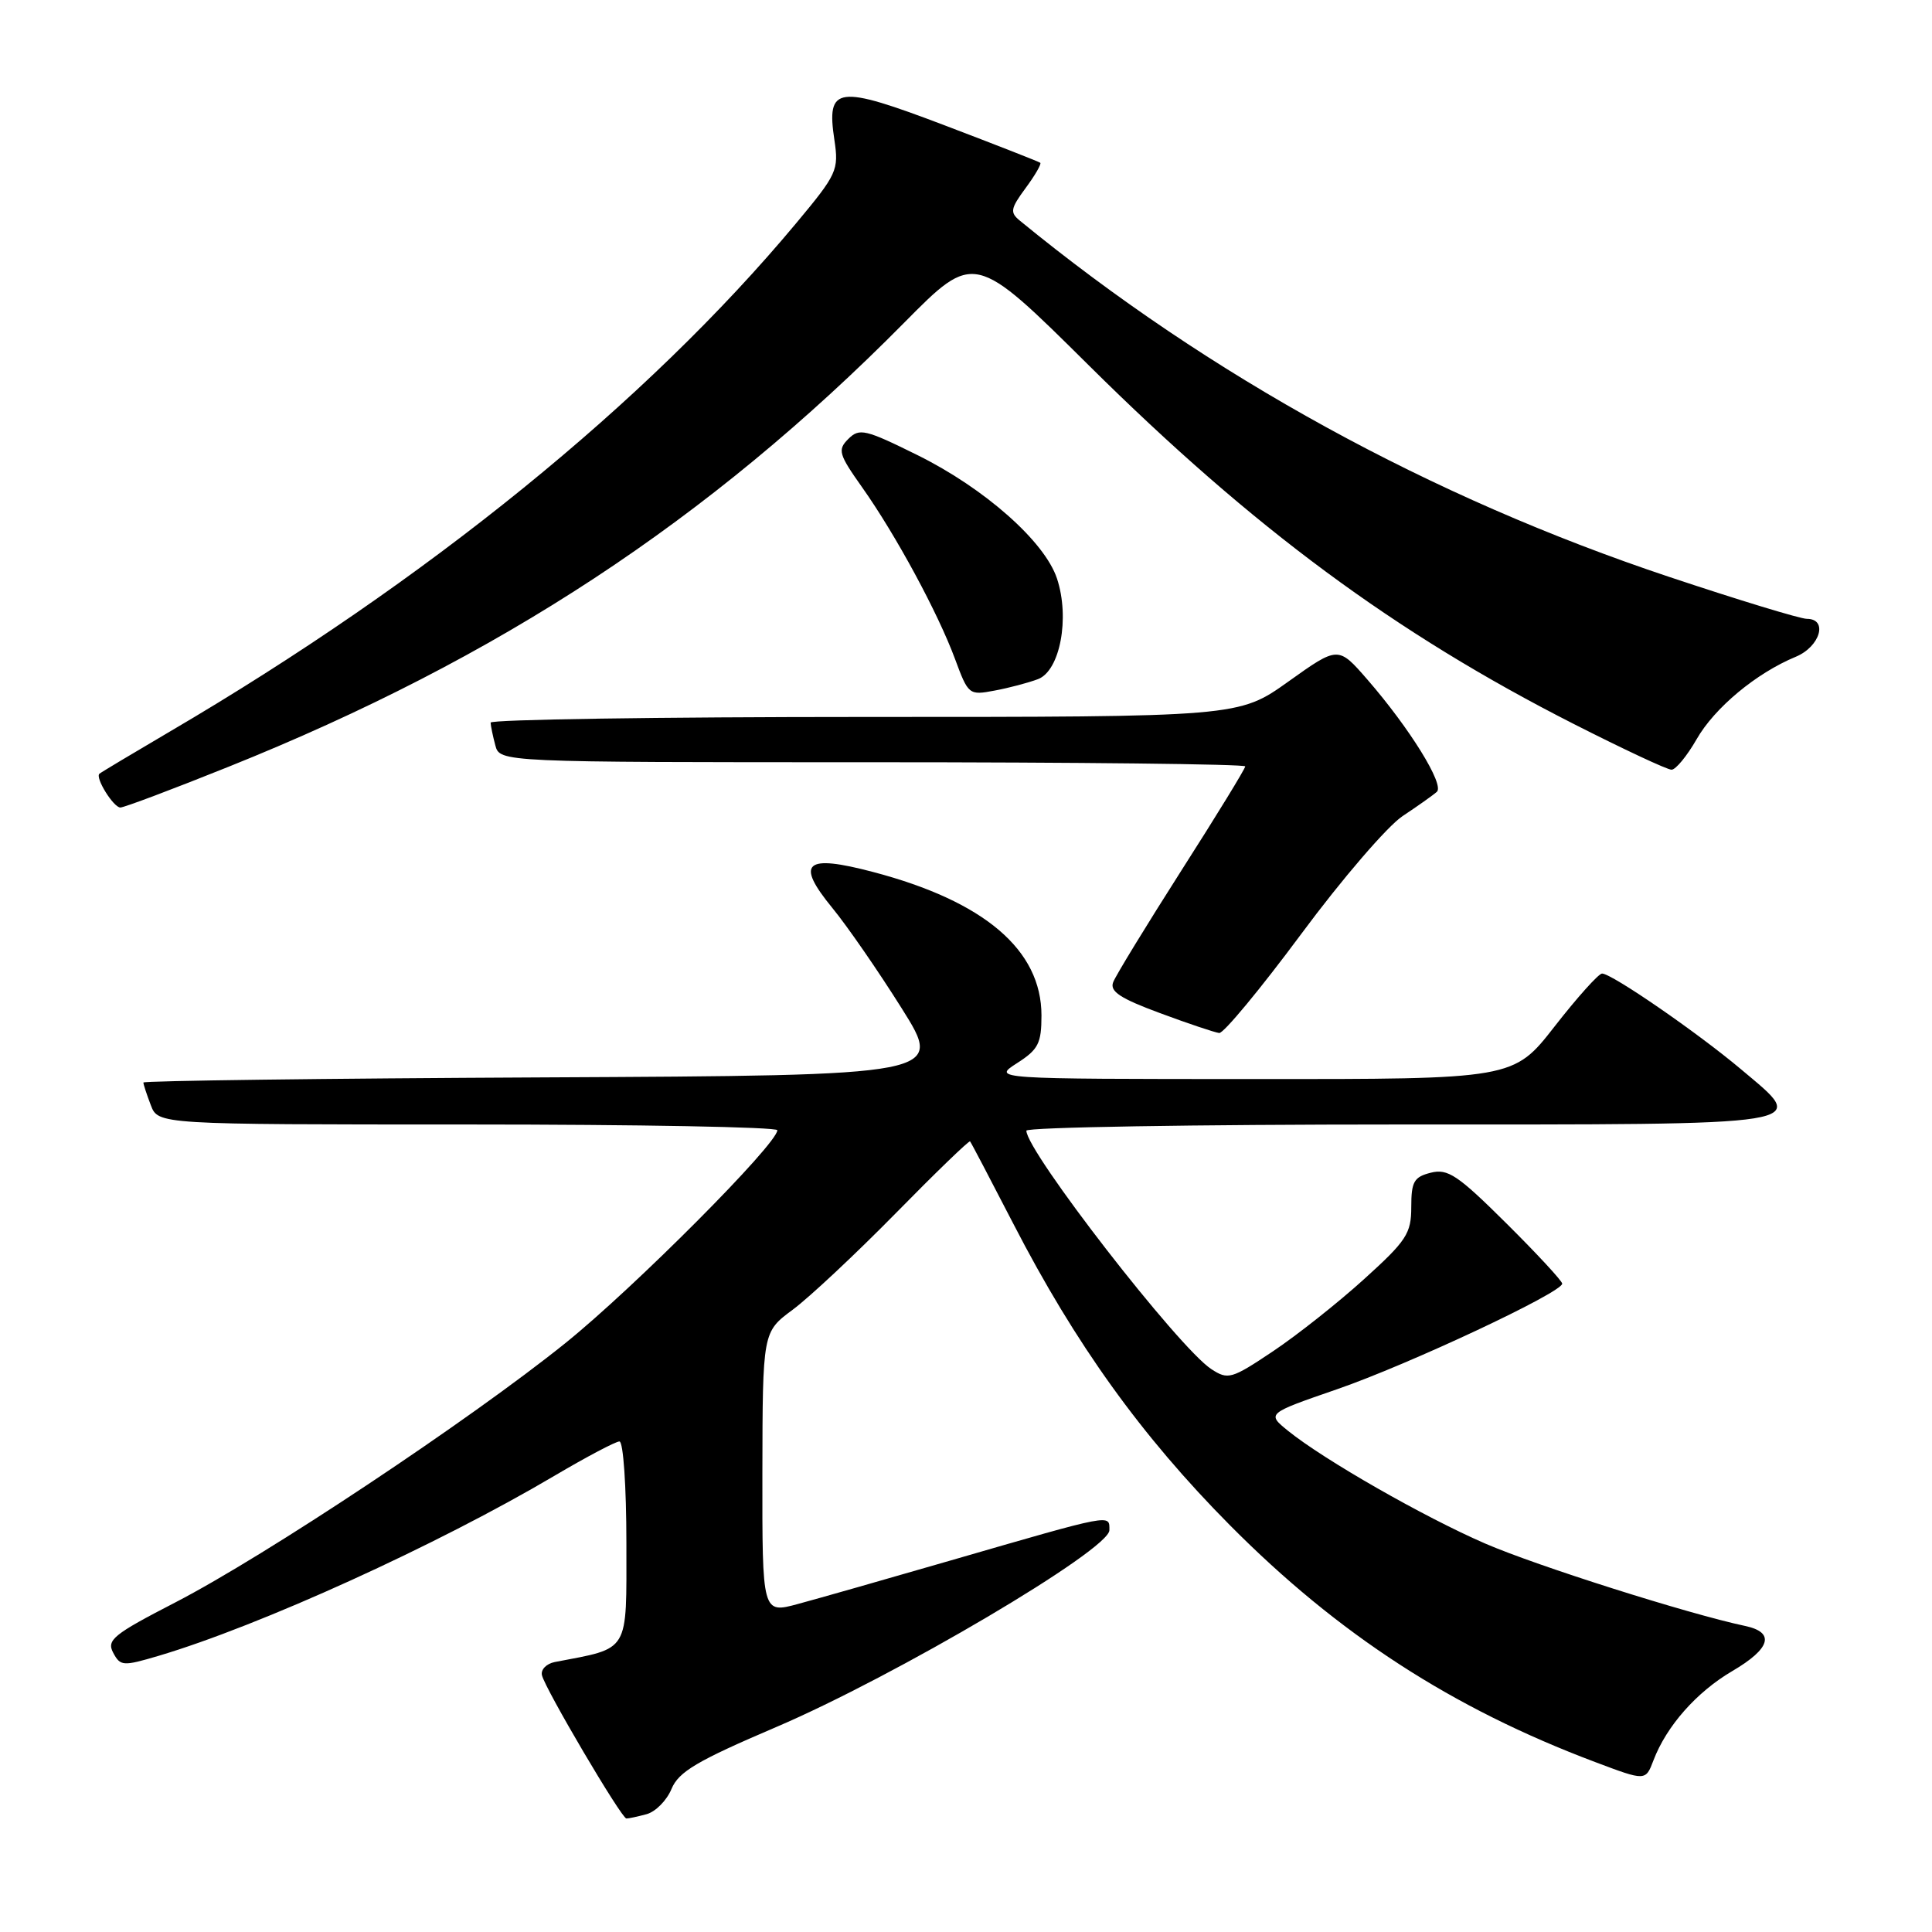 <?xml version="1.0" encoding="UTF-8" standalone="no"?>
<!DOCTYPE svg PUBLIC "-//W3C//DTD SVG 1.1//EN" "http://www.w3.org/Graphics/SVG/1.1/DTD/svg11.dtd" >
<svg xmlns="http://www.w3.org/2000/svg" xmlns:xlink="http://www.w3.org/1999/xlink" version="1.1" viewBox="0 0 256 256">
 <g >
 <path fill="currentColor"
d=" M 85.67 240.39 C 86.86 240.07 88.35 238.57 88.98 237.04 C 89.93 234.76 92.35 233.33 102.81 228.86 C 118.62 222.11 147.00 205.35 147.00 202.76 C 147.00 200.62 147.63 200.50 126.00 206.76 C 117.47 209.23 108.36 211.83 105.75 212.53 C 101.00 213.82 101.00 213.82 101.02 195.16 C 101.05 176.50 101.05 176.50 105.03 173.55 C 107.22 171.93 113.35 166.19 118.66 160.79 C 123.96 155.39 128.41 151.09 128.54 151.24 C 128.67 151.38 131.25 156.30 134.28 162.17 C 142.49 178.09 151.24 190.27 162.98 202.11 C 177.32 216.56 192.42 226.36 211.39 233.49 C 218.05 236.00 218.05 236.00 219.09 233.26 C 220.82 228.71 224.81 224.20 229.53 221.43 C 234.63 218.44 235.24 216.30 231.25 215.45 C 223.69 213.85 203.61 207.48 196.80 204.53 C 188.70 201.02 175.45 193.45 170.67 189.59 C 167.85 187.30 167.85 187.30 177.17 184.08 C 186.67 180.80 207.00 171.26 207.00 170.09 C 207.00 169.74 203.67 166.14 199.59 162.09 C 193.17 155.71 191.84 154.82 189.59 155.39 C 187.36 155.95 187.00 156.57 187.00 159.94 C 187.00 163.44 186.38 164.40 180.75 169.49 C 177.31 172.61 171.88 176.91 168.68 179.05 C 163.17 182.74 162.72 182.86 160.50 181.41 C 156.16 178.57 136.00 152.57 136.00 149.82 C 136.00 149.37 158.23 149.00 185.39 149.00 C 241.39 149.00 239.70 149.27 230.70 141.69 C 224.93 136.83 213.57 129.00 212.28 129.00 C 211.83 129.00 209.00 132.15 206.00 136.00 C 200.54 143.00 200.54 143.00 166.02 142.98 C 131.50 142.97 131.50 142.97 134.75 140.88 C 137.58 139.07 138.00 138.26 138.00 134.55 C 138.00 125.87 130.43 119.42 115.68 115.54 C 106.65 113.16 105.36 114.29 110.29 120.31 C 112.28 122.73 116.41 128.72 119.48 133.61 C 125.07 142.50 125.07 142.50 72.03 142.76 C 42.87 142.90 19.00 143.21 19.00 143.44 C 19.00 143.68 19.44 145.02 19.98 146.43 C 20.95 149.00 20.95 149.00 61.98 149.00 C 84.54 149.00 103.00 149.34 103.00 149.76 C 103.00 151.58 84.00 170.66 74.89 177.99 C 62.19 188.20 35.19 206.15 23.21 212.34 C 15.01 216.57 14.10 217.31 15.00 219.00 C 15.95 220.78 16.30 220.80 21.00 219.41 C 34.44 215.42 57.96 204.72 73.50 195.53 C 77.72 193.04 81.58 191.00 82.08 191.00 C 82.59 191.00 83.00 196.96 83.00 204.46 C 83.00 219.20 83.54 218.30 73.50 220.23 C 72.40 220.45 71.64 221.23 71.81 221.97 C 72.20 223.74 82.35 240.95 83.00 240.96 C 83.28 240.97 84.48 240.71 85.67 240.39 Z  M 172.41 123.77 C 177.80 116.49 183.86 109.45 185.86 108.13 C 187.86 106.80 189.90 105.36 190.39 104.92 C 191.43 103.99 186.80 96.51 181.19 90.05 C 177.32 85.60 177.32 85.60 170.73 90.30 C 164.14 95.00 164.14 95.00 114.57 95.00 C 87.31 95.00 65.01 95.34 65.01 95.75 C 65.02 96.16 65.30 97.51 65.63 98.75 C 66.23 101.00 66.23 101.00 115.62 101.00 C 142.78 101.00 165.00 101.25 165.00 101.55 C 165.00 101.85 161.20 108.06 156.55 115.33 C 151.91 122.61 147.83 129.28 147.50 130.15 C 147.03 131.37 148.43 132.29 153.70 134.24 C 157.44 135.63 160.97 136.81 161.55 136.88 C 162.12 136.95 167.01 131.05 172.41 123.77 Z  M 30.31 101.59 C 66.09 87.23 93.91 68.95 119.80 42.77 C 129.10 33.37 129.10 33.37 144.30 48.44 C 166.03 69.99 184.86 83.90 208.55 95.94 C 215.11 99.27 220.93 102.00 221.49 101.99 C 222.04 101.99 223.53 100.18 224.80 97.97 C 227.18 93.79 232.71 89.19 237.96 87.02 C 241.18 85.68 242.26 82.00 239.42 82.00 C 238.55 82.00 230.34 79.50 221.17 76.44 C 189.60 65.91 160.29 49.84 135.15 29.25 C 133.80 28.15 133.89 27.65 135.90 24.92 C 137.15 23.23 138.02 21.72 137.84 21.57 C 137.65 21.42 131.94 19.18 125.15 16.60 C 110.90 11.19 109.48 11.38 110.56 18.53 C 111.16 22.56 110.93 23.06 105.46 29.62 C 85.69 53.32 56.53 76.99 22.50 96.94 C 17.55 99.85 13.35 102.36 13.17 102.53 C 12.59 103.06 15.04 107.00 15.95 107.00 C 16.44 107.00 22.90 104.57 30.31 101.59 Z  M 137.54 89.99 C 140.46 88.88 141.78 81.89 140.06 76.67 C 138.44 71.76 130.47 64.71 121.58 60.31 C 114.65 56.88 113.87 56.70 112.41 58.16 C 110.96 59.61 111.12 60.17 114.27 64.62 C 118.72 70.92 124.28 81.20 126.55 87.33 C 128.30 92.06 128.40 92.15 131.77 91.51 C 133.67 91.16 136.26 90.47 137.54 89.99 Z "/>
</g>
</svg>